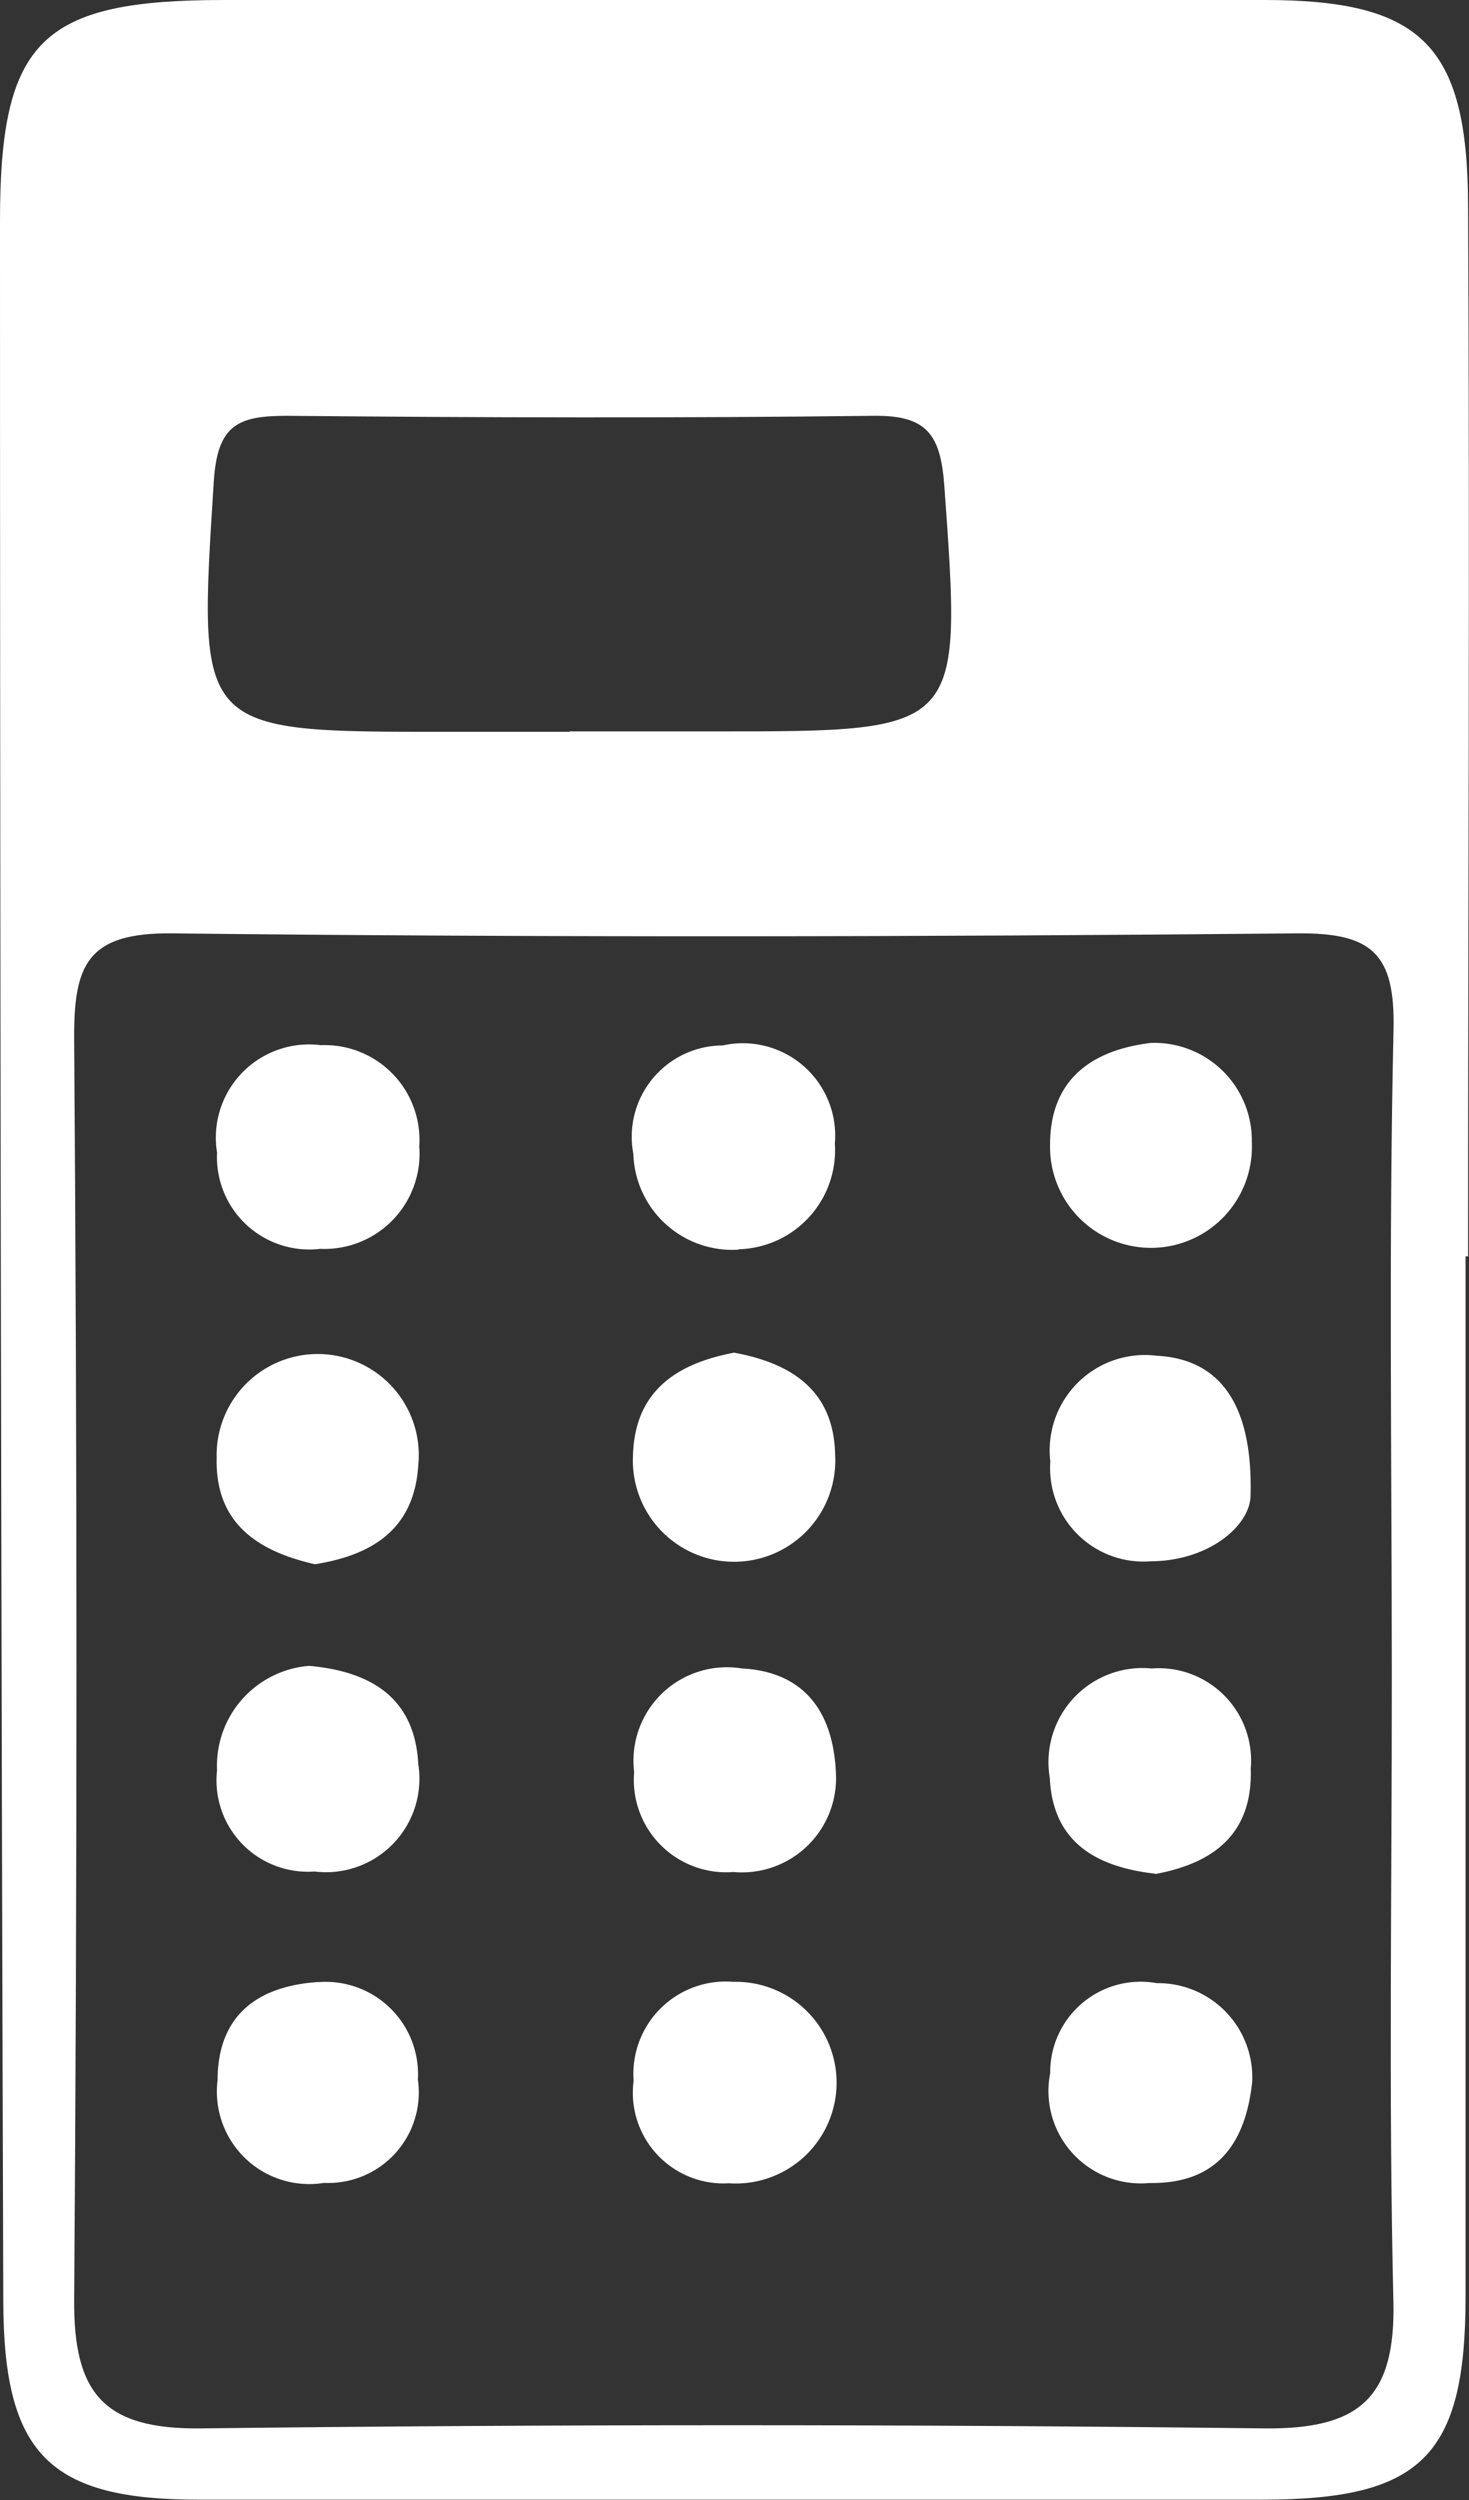 <svg xmlns="http://www.w3.org/2000/svg" width="11.133" height="18.941" viewBox="0 0 11.133 18.941">
  <rect x="0" y="0" width="11.133" height="18.941" fill="#333333" stroke="none"/>
  <g id="coldcard" transform="translate(0)">
    <path id="Path_25656" data-name="Path 25656" d="M11.107,9.519c0,2.627,0,5.253,0,7.88,0,1.209-.335,1.537-1.536,1.538q-4.033,0-8.067,0c-1.131,0-1.476-.347-1.479-1.5Q0,9.555,0,1.675C0,.3.317,0,1.7,0Q5.639,0,9.58,0c1.189,0,1.54.337,1.546,1.546.013,2.657,0,5.315,0,7.972h-.023m-.555,3.191c0-1.636-.024-3.273.013-4.909.013-.575-.163-.735-.731-.729-2.84.027-5.682.032-8.522,0-.65-.008-.75.239-.746.808q.035,4.77,0,9.54c-.006.711.223.987.961.978q4.029-.048,8.059,0c.72.008.995-.231.978-.961-.037-1.574-.011-3.149-.012-4.723M4.318,5.541H5.43c1.873,0,1.86,0,1.727-1.856-.028-.388-.127-.54-.535-.535-1.482.018-2.964.014-4.447,0-.37,0-.528.066-.555.5-.12,1.9-.139,1.895,1.771,1.894h.926" transform="translate(0 0)" fill="#fff"/>
    <path id="Path_25657" data-name="Path 25657" d="M9.591,56.863c-.446-.1-.761-.318-.748-.81a.766.766,0,1,1,1.528.059c-.031.49-.354.681-.78.75" transform="translate(-7.201 -45.012)" fill="#fff"/>
    <path id="Path_25658" data-name="Path 25658" d="M44.385,56.354c-.01.22-.314.485-.755.488a.708.708,0,0,1-.762-.757.722.722,0,0,1,.808-.8c.433.023.733.31.709,1.074" transform="translate(-34.908 -45.014)" fill="#fff"/>
    <path id="Path_25659" data-name="Path 25659" d="M43.655,69.626c-.439-.05-.777-.231-.8-.726a.713.713,0,0,1,.772-.829.7.7,0,0,1,.751.758c.015.492-.276.717-.727.8" transform="translate(-34.899 -55.431)" fill="#fff"/>
    <path id="Path_25660" data-name="Path 25660" d="M10.394,43.4a.721.721,0,0,1-.751.769.7.7,0,0,1-.782-.729.706.706,0,0,1,.785-.814.719.719,0,0,1,.747.773" transform="translate(-7.216 -34.708)" fill="#fff"/>
    <path id="Path_25661" data-name="Path 25661" d="M27.4,68.88a.714.714,0,0,1-.779.724.7.7,0,0,1-.751-.758.708.708,0,0,1,.817-.784c.476.025.7.334.713.818" transform="translate(-21.064 -55.422)" fill="#fff"/>
    <path id="Path_25662" data-name="Path 25662" d="M9.555,67.963c.5.044.805.264.83.745a.708.708,0,0,1-.787.813.692.692,0,0,1-.738-.767.759.759,0,0,1,.7-.791" transform="translate(-7.215 -55.343)" fill="#fff"/>
    <path id="Path_25663" data-name="Path 25663" d="M26.645,44.2a.75.75,0,0,1-.8-.725.692.692,0,0,1,.678-.822.7.7,0,0,1,.849.744.75.75,0,0,1-.73.8" transform="translate(-21.045 -34.733)" fill="#fff"/>
    <path id="Path_25664" data-name="Path 25664" d="M43.62,42.548a.739.739,0,0,1,.765.752.765.765,0,1,1-1.529.019c0-.482.3-.715.764-.771" transform="translate(-34.898 -34.647)" fill="#fff"/>
    <path id="Path_25665" data-name="Path 25665" d="M26.6,55.185c.435.08.758.284.768.773a.767.767,0,1,1-1.532.012c.011-.488.323-.7.764-.784" transform="translate(-21.039 -44.938)" fill="#fff"/>
    <path id="Path_25666" data-name="Path 25666" d="M26.62,80.858a.764.764,0,1,1-.034,1.526.687.687,0,0,1-.722-.776.7.7,0,0,1,.756-.75" transform="translate(-21.062 -65.844)" fill="#fff"/>
    <path id="Path_25667" data-name="Path 25667" d="M44.4,81.649c-.054.506-.3.775-.779.767a.7.7,0,0,1-.752-.832.686.686,0,0,1,.808-.682.714.714,0,0,1,.723.747" transform="translate(-34.91 -65.878)" fill="#fff"/>
    <path id="Path_25668" data-name="Path 25668" d="M9.648,80.868a.7.7,0,0,1,.751.739.686.686,0,0,1-.711.782.7.7,0,0,1-.807-.777c0-.479.288-.715.768-.745" transform="translate(-7.232 -65.852)" fill="#fff"/>
  </g>
</svg>
